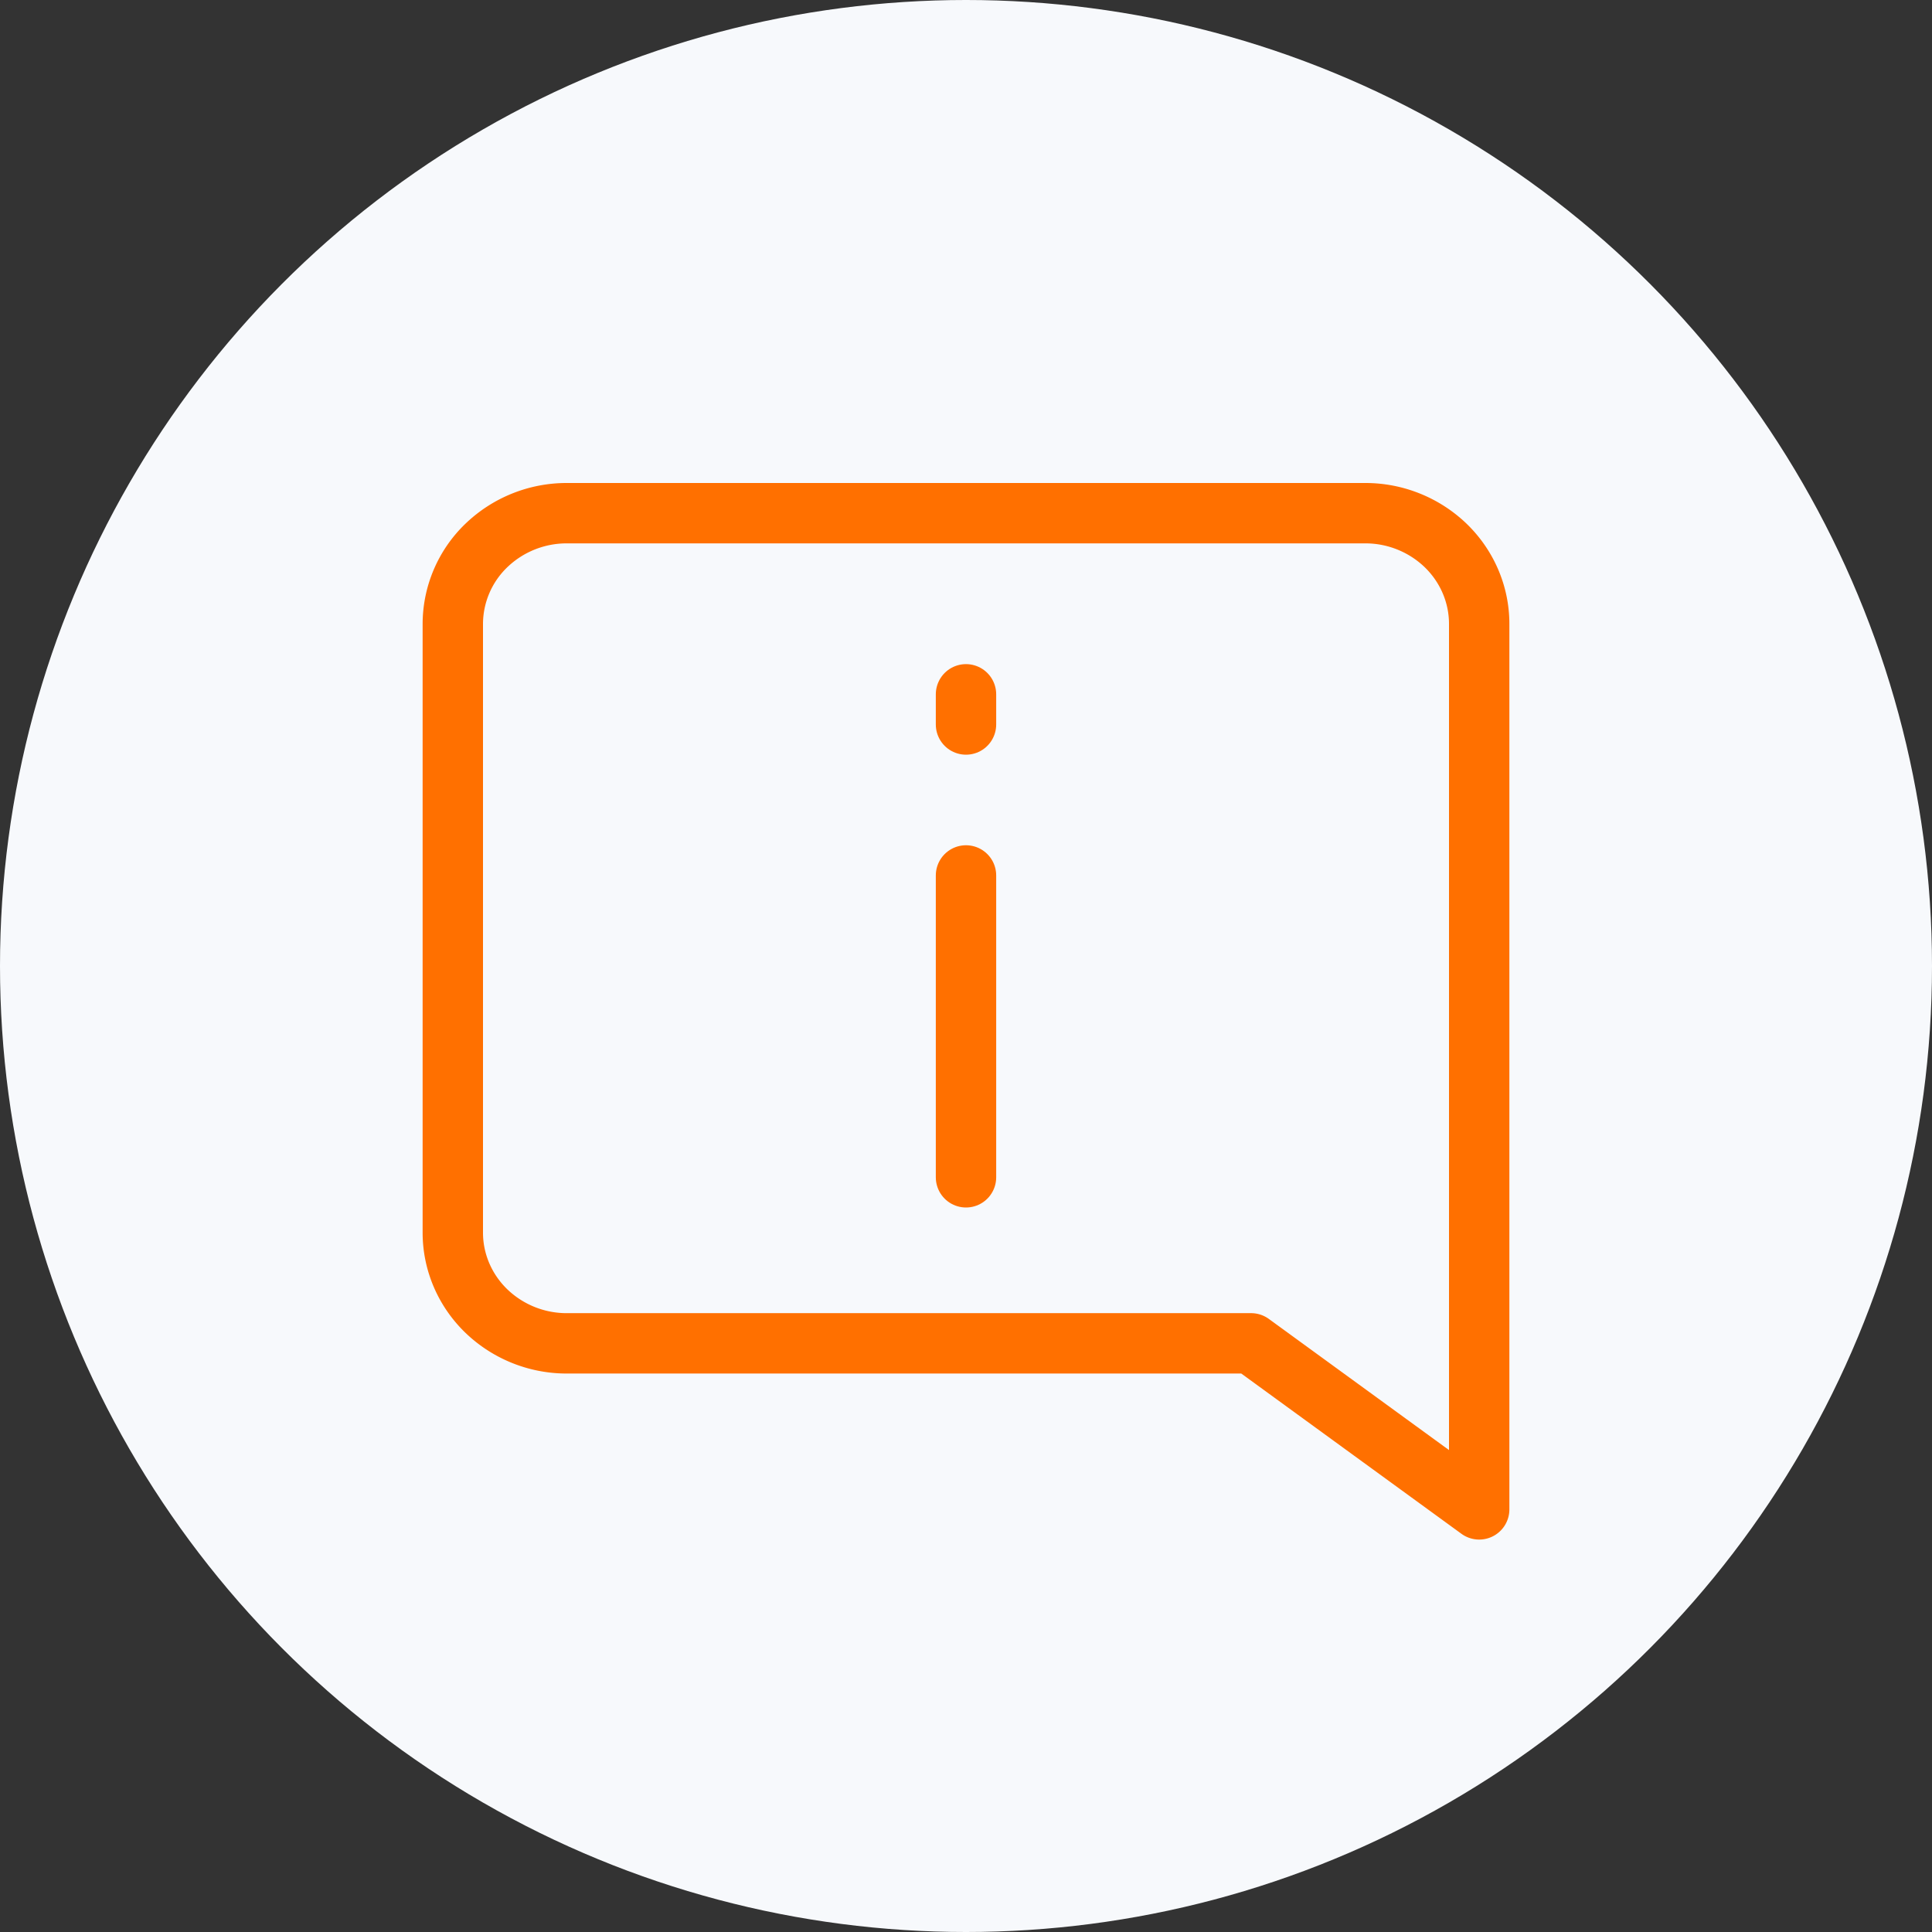 <svg xmlns="http://www.w3.org/2000/svg" width="64" height="64" fill="none" viewBox="0 0 64 64"><rect x="0" y="0" width="64" height="64" fill="#333333" stroke="none"/><circle cx="32" cy="32" r="32" fill="#F7F9FC"/><path stroke="#FF7000" stroke-linecap="round" stroke-linejoin="round" stroke-width="2" d="M49 50V20.667c0-.973-.398-1.905-1.106-2.593A3.837 3.837 0 0 0 45.222 17H18.778a3.837 3.837 0 0 0-2.671 1.074A3.613 3.613 0 0 0 15 20.667v20.166c0 .973.398 1.905 1.107 2.593a3.837 3.837 0 0 0 2.67 1.074h22.667L49 50Z"/><path stroke="#FF7000" stroke-linecap="round" stroke-width="2" d="M32 29v10M32 23v1"/></svg>